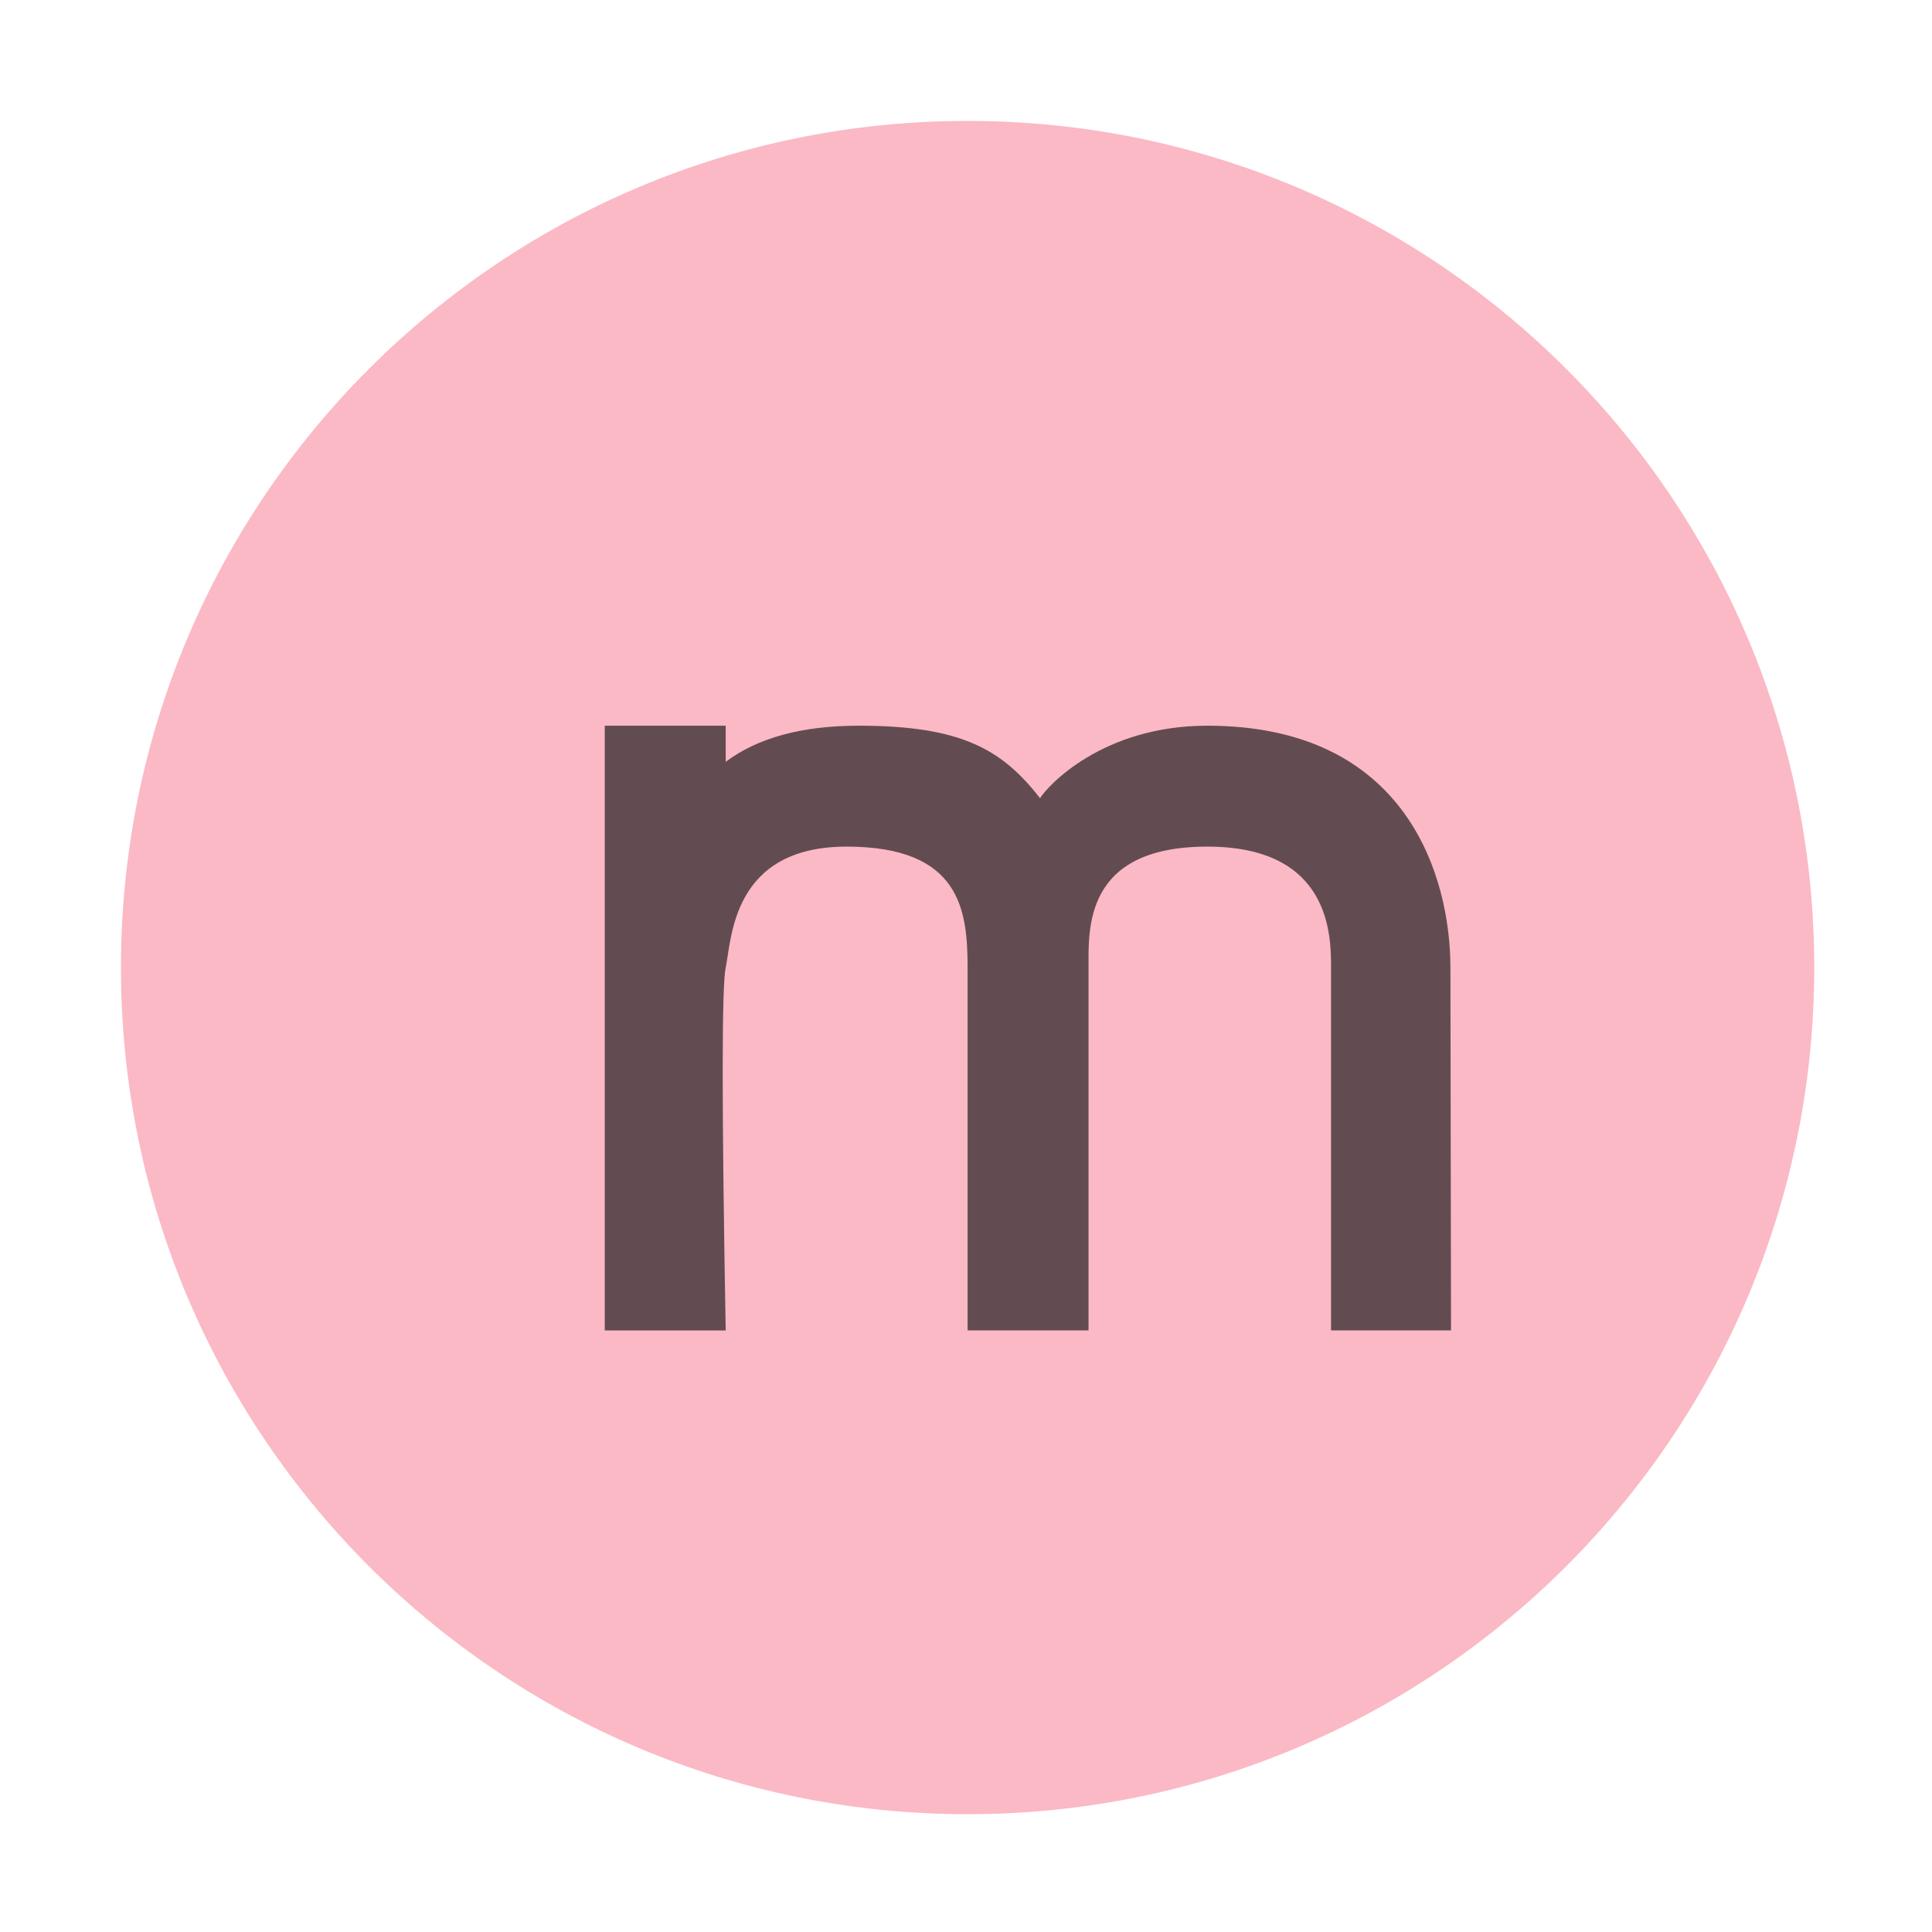<?xml version="1.0" encoding="UTF-8" standalone="no"?>
<!-- Created with Inkscape (http://www.inkscape.org/) -->

<svg
        xmlns:dc="http://purl.org/dc/elements/1.1/"
        xmlns:cc="http://creativecommons.org/ns#"
        xmlns:rdf="http://www.w3.org/1999/02/22-rdf-syntax-ns#"
        xmlns="http://www.w3.org/2000/svg"
        xmlns:sodipodi="http://sodipodi.sourceforge.net/DTD/sodipodi-0.dtd"
        xmlns:inkscape="http://www.inkscape.org/namespaces/inkscape"
        width="16"
        height="16"
        viewBox="0 0 4.233 4.233"
        version="1.1"
        id="svg8"
        inkscape:version="0.92.2 5c3e80d, 2017-08-06"
        sodipodi:docname="all-icons.svg">
  <defs
     id="defs2" />
  <sodipodi:namedview
     id="base"
     pagecolor="#ffffff"
     bordercolor="#666666"
     borderopacity="1.0"
     inkscape:pageopacity="0.0"
     inkscape:pageshadow="2"
     inkscape:zoom="31.678384"
     inkscape:cx="8.3670784"
     inkscape:cy="4.4285026"
     inkscape:document-units="px"
     inkscape:current-layer="g4715"
     showgrid="true"
     showborder="true"
     inkscape:showpageshadow="true"
     inkscape:window-width="1914"
     inkscape:window-height="1175"
     inkscape:window-x="1920"
     inkscape:window-y="22"
     inkscape:window-maximized="0"
     units="px"
     objecttolerance="1"
     guidetolerance="1"
     inkscape:snap-global="true"
     inkscape:snap-to-guides="false"
     inkscape:snap-grids="true">
    <inkscape:grid
       type="xygrid"
       id="grid825" />
  </sodipodi:namedview>
  <g
     inkscape:groupmode="layer"
     id="layer6"
     inkscape:label="Palette">
    <polygon
       transform="matrix(0.265,0,0,0.265,-3.969,2.646)"
       style="display:inline;fill:#5875e4;fill-opacity:1;fill-rule:evenodd"
       id="polygon4-7-3"
       points="10,16 16,16 16,10 10,10 " />
    <rect
       style="opacity:1;fill:#68b07c;fill-opacity:1;fill-rule:evenodd;stroke-width:0.265"
       id="rect4598"
       width="1.852"
       height="1.587"
       x="1.058"
       y="5.292" />
    <polygon
       transform="matrix(0.265,0,0,0.265,0.794,2.646)"
       style="display:inline;fill:#db9d65;fill-opacity:1;fill-rule:evenodd"
       id="polygon4-7-5"
       points="16,16 16,10 10,10 10,16 " />
    <rect
       style="opacity:1;fill:#9a6029;fill-opacity:1;fill-rule:evenodd;stroke-width:0.265"
       id="rect4658-1"
       width="1.058"
       height="1.058"
       x="5.292"
       y="4.762" />
    <rect
       style="opacity:1;fill:#4d3439;fill-opacity:0.882;fill-rule:evenodd;stroke-width:0.265"
       id="rect4762"
       width="1.323"
       height="1.058"
       x="5.556"
       y="5.821" />
  </g>
  <g
     inkscape:groupmode="layer"
     id="layer3"
     inkscape:label="BG Darkula"
     style="display:none">
    <rect
       style="opacity:1;fill:#3c3f41;fill-opacity:1;fill-rule:evenodd;stroke-width:0.265"
       id="rect4547"
       width="5.829"
       height="5.822"
       x="-0.802"
       y="-0.795" />
  </g>
  <g
     style="display:none"
     inkscape:label="BG White"
     id="g4596"
     inkscape:groupmode="layer">
    <rect
       y="-0.795"
       x="-0.802"
       height="5.822"
       width="5.829"
       id="rect4594"
       style="opacity:1;fill:#ffffff;fill-opacity:1;fill-rule:evenodd;stroke-width:0.265" />
  </g>
  <g
     inkscape:label="IDEA Interface"
     inkscape:groupmode="layer"
     id="layer1"
     transform="translate(0,-292.767)"
     style="display:none">
    <g
       transform="matrix(0.265,0,0,0.265,-5.448231e-4,292.766)"
       id="g6"
       style="fill:none;fill-rule:evenodd">
      <path
         d="m 15,8 c 0,3.866 -3.134,7 -7,7 C 4.134,15 1,11.866 1,8 1,4.134 4.134,1 8,1 c 3.866,0 7,3.134 7,7"
         id="path2"
         inkscape:connector-curvature="0"
         style="fill:#62b543;fill-opacity:0.6" />
      <polygon
         points="7.4,6 7.4,10 6,10.007 6,11 10,11 10,10 8.6,10 8.6,6 10,6 10,5 6,5 6,6 "
         id="polygon4"
         style="opacity:0.7;fill:#231f20;fill-rule:nonzero" />
    </g>
  </g>
  <g
     inkscape:groupmode="layer"
     id="layer2"
     inkscape:label="IDEA Class"
     style="display:none">
    <g
       transform="matrix(0.264,0,0,0.264,0.005,0.003)"
       id="g6-3"
       style="fill:none;fill-rule:evenodd">
      <path
         d="m 15,8 c 0,3.866 -3.134,7 -7,7 C 4.134,15 1,11.866 1,8 1,4.134 4.134,1 8,1 c 3.866,0 7,3.134 7,7"
         id="path2-6"
         inkscape:connector-curvature="0"
         style="fill:#40b6e0;fill-opacity:0.6" />
      <path
         d="M 5,4.283 C 4.53,4.742 4.028,4.978 3.1,5 2.061,5.022 1,4.279 1,3 1,1.712 1.971,1 3.1,1 3.948,1 4.548,1.185 4.9,1.554 L 5.516,0.837 C 4.829,0.27 4.288,4e-4 3.098,4e-4 c -1.758,0 -3.098,1.358 -3.098,3 0,1.682 1.364,3 3.002,3 1.291,0 2.021,-0.407 2.614,-1.019 C 5.205,4.515 5,4.283 5,4.283 Z"
         transform="translate(5,5)"
         id="path4"
         inkscape:connector-curvature="0"
         style="fill:#231f20;fill-opacity:0.7" />
    </g>
  </g>
  <g
     inkscape:groupmode="layer"
     id="layer8"
     inkscape:label="IDEA Method"
     style="display:inline">
    <g
       transform="matrix(0.265,0,0,0.265,0,-7.9367499e-5)"
       id="g6-6"
       style="fill:none;fill-rule:evenodd">
      <path
         d="m 15,8 c 0,3.866 -3.134,7 -7,7 C 4.134,15 1,11.866 1,8 1,4.134 4.134,1 8,1 c 3.866,0 7,3.134 7,7"
         id="path2-2"
         inkscape:connector-curvature="0"
         style="fill:#f98b9e;fill-opacity:0.6" />
      <path
         d="M 6.992,2 C 6.991,1.251 6.635,3e-4 4.982,3e-4 4.112,3e-4 3.658,0.502 3.599,0.6 3.284,0.194 2.944,3e-4 2.1,3e-4 1.632,3e-4 1.265,0.1 1,0.299 V 3e-4 H 0 v 5 H 1 C 0.967,3.156 0.967,2.156 1,2 1.05,1.766 1.05,1 2,1 2.95,1 2.999,1.537 3,2 V 5 H 4 V 2 C 4,1.686 3.959,1 4.982,1 c 1.023,0 1.023,0.74 1.023,1 0,0.79 0,1.383 0,1.778 0,0.272 0,0.679 0,1.222 H 6.997 Z"
         transform="translate(5,6)"
         id="path4-9"
         inkscape:connector-curvature="0"
         style="fill:#231f20;fill-opacity:0.7" />
    </g>
  </g>
  <g
     inkscape:groupmode="layer"
     id="layer4"
     inkscape:label="T Feature"
     style="display:none">
    <polygon
       transform="matrix(0.22,0,0,0.22,0.706,0.706)"
       style="fill:#db9d65;fill-opacity:1;fill-rule:evenodd"
       id="polygon4-7"
       points="10,16 16,16 16,10 10,10 " />
  </g>
  <g
     style="display:none"
     inkscape:label="M Provision"
     id="g4715"
     inkscape:groupmode="layer">
    <polygon
       points="10,16 16,16 16,10 10,10 "
       id="polygon4713"
       style="fill:#68b07c;fill-opacity:1;fill-rule:evenodd"
       transform="matrix(0.22,0,0,0.22,0.706,0.706)" />
  </g>
  <g
     inkscape:groupmode="layer"
     id="layer5"
     inkscape:label="T Configuration"
     style="display:none">
    <polygon
       style="fill:#db9d65;fill-opacity:1;fill-rule:evenodd"
       id="polygon4-5"
       points="13,13 13,16 16,16 16,13 "
       transform="scale(0.265)" />
    <polygon
       style="fill:#db9d65;fill-opacity:1;fill-rule:evenodd"
       id="polygon6"
       points="16,12 16,9 13,9 13,12 "
       transform="scale(0.265)" />
    <polygon
       style="fill:#db9d65;fill-opacity:1;fill-rule:evenodd"
       id="polygon8"
       points="9,13 9,16 12,16 12,13 "
       transform="scale(0.265)" />
    <polygon
       style="fill:#db9d65;fill-opacity:1;fill-rule:evenodd"
       id="polygon10"
       points="9,12 12,12 12,9 9,9 "
       transform="scale(0.265)" />
  </g>
  <g
     style="display:none"
     inkscape:label="M Mount"
     id="g4710"
     inkscape:groupmode="layer">
    <polygon
       points="10,16 16,16 16,10 10,10 "
       id="polygon4706"
       style="display:inline;fill:#5875e4;fill-opacity:1;fill-rule:evenodd"
       transform="scale(0.265)" />
    <rect
       y="2.91"
       x="2.91"
       height="1.058"
       width="1.058"
       id="rect4708"
       style="opacity:1;fill:#68b07c;fill-opacity:1;fill-rule:evenodd;stroke-width:0.265" />
  </g>
  <g
     inkscape:groupmode="layer"
     id="layer14"
     inkscape:label="M Mount 2"
     style="display:none">
    <path
       style="display:inline;opacity:1;fill:#68b07c;fill-opacity:1;fill-rule:evenodd;stroke-width:0.265"
       inkscape:transform-center-x="-0.30825638"
       inkscape:transform-center-y="0.1275426"
       d="M 2.117,2.91 3.44,4.233 H 0.794 Z"
       id="path4720"
       inkscape:connector-curvature="0"
       sodipodi:nodetypes="cccc" />
  </g>
  <g
     inkscape:groupmode="layer"
     id="layer12"
     inkscape:label="T Extension Point Acceptor"
     style="display:none">
    <path
       style="opacity:1;fill:#db9d65;fill-opacity:1;fill-rule:evenodd;stroke-width:0.265"
       inkscape:transform-center-x="0.3082564"
       inkscape:transform-center-y="0.1275426"
       d="M 3.969,2.117 V 3.969 H 1.852 Z"
       id="path4699"
       inkscape:connector-curvature="0"
       sodipodi:nodetypes="cccc" />
  </g>
  <g
     style="display:none"
     inkscape:label="M Extension Point"
     id="g4704"
     inkscape:groupmode="layer">
    <path
       sodipodi:nodetypes="cccc"
       inkscape:connector-curvature="0"
       id="path4702"
       d="M 3.969,2.117 V 3.969 H 1.852 Z"
       inkscape:transform-center-y="0.1275426"
       inkscape:transform-center-x="0.3082564"
       style="opacity:1;fill:#68b07c;fill-opacity:1;fill-rule:evenodd;stroke-width:0.265" />
  </g>
  <g
     inkscape:groupmode="layer"
     id="layer15"
     inkscape:label="M Setup"
     style="display:none">
    <path
       style="fill:#68b07c;fill-opacity:1;fill-rule:evenodd;stroke-width:0.271"
       inkscape:connector-curvature="0"
       id="path4-0"
       d="M 3.98,3.328 4.233,3.501 C 4.185,3.644 4.105,3.774 4.001,3.883 L 3.718,3.762 C 3.637,3.829 3.542,3.882 3.438,3.916 l -0.031,0.295 c -0.075,0.015 -0.153,0.023 -0.232,0.023 -0.08,0 -0.157,-0.008 -0.232,-0.023 L 2.912,3.916 C 2.808,3.882 2.713,3.829 2.632,3.762 L 2.349,3.883 C 2.245,3.774 2.165,3.644 2.117,3.501 l 0.253,-0.173 c -0.01,-0.05 -0.016,-0.101 -0.016,-0.153 0,-0.052 0.005,-0.104 0.016,-0.153 L 2.117,2.849 C 2.165,2.706 2.245,2.576 2.349,2.467 L 2.632,2.588 C 2.713,2.521 2.808,2.468 2.912,2.434 l 0.031,-0.295 c 0.075,-0.015 0.153,-0.023 0.232,-0.023 0.08,0 0.157,0.008 0.232,0.023 l 0.031,0.295 c 0.104,0.033 0.199,0.086 0.28,0.154 l 0.284,-0.122 c 0.103,0.109 0.183,0.239 0.232,0.382 L 3.98,3.022 c 0.01,0.05 0.016,0.101 0.016,0.153 0,0.052 -0.005,0.104 -0.016,0.153 z m -0.805,0.221 c 0.217,0 0.393,-0.168 0.393,-0.375 0,-0.207 -0.176,-0.375 -0.393,-0.375 -0.217,0 -0.393,0.168 -0.393,0.375 0,0.207 0.176,0.375 0.393,0.375 z" />
  </g>
  <g
     inkscape:groupmode="layer"
     id="layer16"
     inkscape:label="M Parameter"
     style="display:none">
    <path
       style="opacity:1;fill:#68b07c;fill-opacity:1;fill-rule:evenodd;stroke-width:1"
       d="m 13,7 -3,3 v 6 h 6 V 7 Z"
       transform="scale(0.265)"
       id="rect4748"
       inkscape:connector-curvature="0" />
    <rect
       style="opacity:1;fill:#4d3439;fill-opacity:0.882;fill-rule:evenodd;stroke-width:0.216"
       id="rect4754"
       width="0.529"
       height="0.265"
       x="3.44"
       y="2.117" />
    <rect
       style="opacity:1;fill:#4d3439;fill-opacity:0.882;fill-rule:evenodd;stroke-width:0.265"
       id="rect4756"
       width="1.058"
       height="0.265"
       x="2.91"
       y="2.646" />
    <rect
       style="opacity:1;fill:#4d3439;fill-opacity:0.882;fill-rule:evenodd;stroke-width:0.265"
       id="rect4758"
       width="1.058"
       height="0.265"
       x="2.91"
       y="3.175" />
    <rect
       style="opacity:1;fill:#4d3439;fill-opacity:0.882;fill-rule:evenodd;stroke-width:0.265"
       id="rect4760"
       width="1.058"
       height="0.265"
       x="2.91"
       y="3.704" />
  </g>
  <g
     inkscape:label="M Parameter 2"
     id="g4780"
     inkscape:groupmode="layer"
     style="display:none">
    <path
       style="opacity:1;fill:#68b07c;fill-opacity:1;fill-rule:evenodd;stroke-width:0.31"
       d="M 3.44,2.381 2.646,3.175 v 1.058 h 1.587 V 2.381 Z"
       id="rect4782"
       inkscape:connector-curvature="0"
       sodipodi:nodetypes="cccccc" />
    <rect
       style="opacity:1;fill:#4d3439;fill-opacity:0.882;fill-rule:evenodd;stroke-width:0.306"
       id="rect4791"
       width="1.058"
       height="0.265"
       x="2.91"
       y="3.704" />
    <rect
       style="opacity:1;fill:#4d3439;fill-opacity:0.882;fill-rule:evenodd;stroke-width:0.306"
       id="rect4793"
       width="1.058"
       height="0.265"
       x="2.91"
       y="3.175" />
    <rect
       style="opacity:1;fill:#4d3439;fill-opacity:0.882;fill-rule:evenodd;stroke-width:0.374"
       id="rect4795"
       width="0.529"
       height="0.265"
       x="3.44"
       y="2.646" />
  </g>
</svg>
